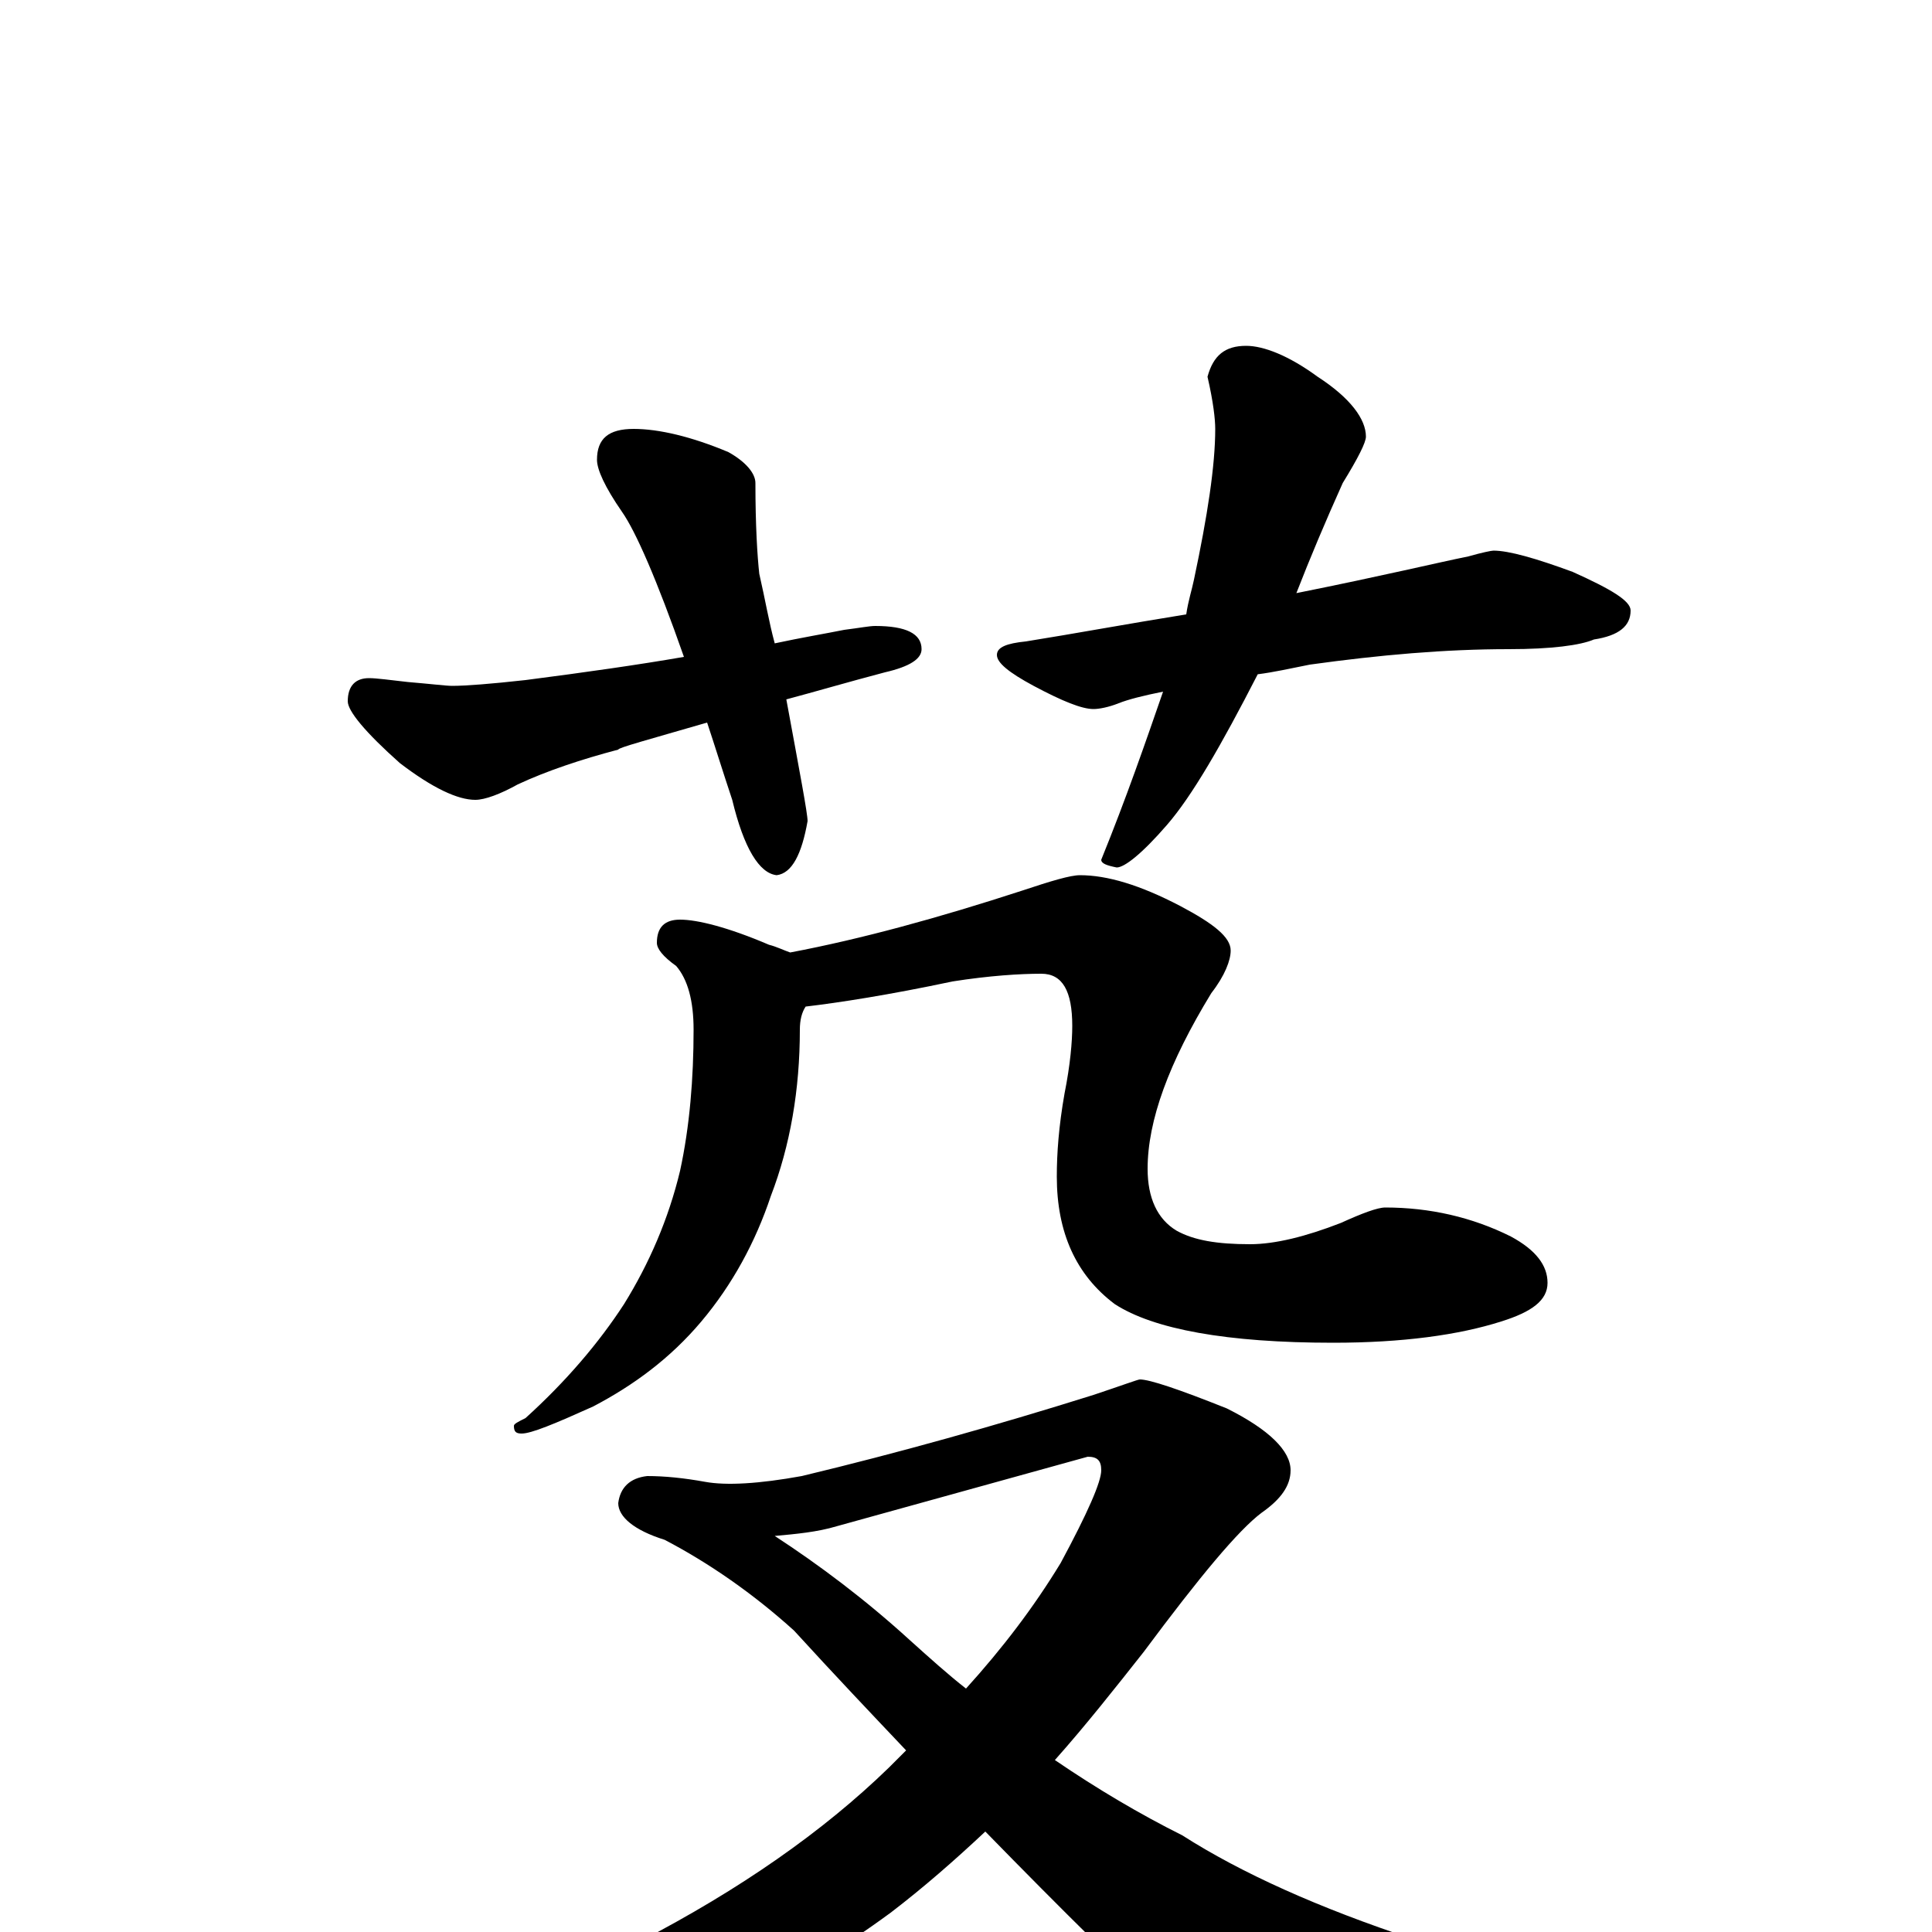 <?xml version="1.0" encoding="utf-8" ?>
<!DOCTYPE svg PUBLIC "-//W3C//DTD SVG 1.1//EN" "http://www.w3.org/Graphics/SVG/1.1/DTD/svg11.dtd">
<svg version="1.1" id="Layer_1" xmlns="http://www.w3.org/2000/svg" xmlns:xlink="http://www.w3.org/1999/xlink" x="0px" y="145px" width="1000px" height="1000px" viewBox="0 0 1000 1000" enable-background="new 0 0 1000 1000" xml:space="preserve">
<g id="Layer_1">
<path id="glyph" transform="matrix(1 0 0 -1 0 1000)" d="M328,778C341,778 358,774 377,766C386,761 391,755 391,750C391,728 392,712 393,703C396,690 398,678 401,667C415,670 427,672 437,674C445,675 450,676 453,676C469,676 477,672 477,664C477,659 471,655 458,652C439,647 422,642 407,638C414,600 418,579 418,575C415,558 410,548 402,547C393,548 385,561 379,586C374,601 370,614 366,626C335,617 320,613 320,612C301,607 283,601 268,594C259,589 251,586 246,586C237,586 224,592 207,605C189,621 180,632 180,637C180,645 184,649 191,649C195,649 202,648 211,647C223,646 231,645 234,645C241,645 254,646 272,648C303,652 331,656 354,660C340,700 329,725 322,735C313,748 309,757 309,762C309,773 315,778 328,778M645,821C654,821 667,816 682,805C699,794 707,783 707,774C707,771 703,763 695,750C686,730 678,711 671,693C716,702 745,709 760,712C767,714 772,715 773,715C781,715 795,711 814,704C834,695 844,689 844,684C844,676 838,671 825,669C818,666 803,664 781,664C748,664 714,661 678,656C668,654 659,652 651,651C632,614 617,588 604,573C591,558 582,551 578,551C573,552 570,553 570,555C583,587 593,616 602,642C592,640 584,638 579,636C574,634 569,633 566,633C560,633 550,637 535,645C522,652 516,657 516,661C516,665 521,667 531,668C556,672 583,677 614,682C615,689 617,695 618,700C625,733 629,759 629,778C629,783 628,792 625,805C628,816 634,821 645,821M352,524C361,524 377,520 398,511C402,510 406,508 409,507C446,514 486,525 529,539C544,544 554,547 559,547C573,547 590,542 611,531C628,522 637,515 637,508C637,503 634,495 627,486C605,450 594,420 594,395C594,380 599,369 609,363C618,358 630,356 647,356C660,356 676,360 694,367C705,372 713,375 717,375C740,375 762,370 782,360C795,353 801,345 801,336C801,327 793,321 777,316C755,309 726,305 690,305C635,305 597,312 577,325C557,340 547,362 547,391C547,403 548,417 551,434C554,449 555,461 555,469C555,487 550,496 539,496C528,496 512,495 493,492C460,485 434,481 417,479C415,476 414,472 414,467C414,436 409,407 399,381C391,357 379,335 363,316C347,297 328,283 307,272C287,263 275,258 270,258C267,258 266,259 266,262C266,263 268,264 272,266C293,285 310,305 323,325C336,346 346,369 352,394C357,417 359,442 359,467C359,482 356,493 350,500C343,505 340,509 340,512C340,520 344,524 352,524M590,286C595,286 610,281 635,271C657,260 668,249 668,239C668,231 663,224 653,217C641,208 621,184 592,145C577,126 562,107 546,89C568,74 590,61 612,50C673,11 772,-22 909,-48C923,-51 930,-56 930,-62C930,-66 923,-70 909,-75C834,-95 773,-105 726,-105C700,-105 679,-100 663,-89C642,-78 591,-31 510,52C494,37 478,23 461,10C412,-26 359,-52 302,-69C265,-78 230,-82 195,-82l-26,0C155,-81 148,-79 148,-74C148,-73 153,-72 163,-70C226,-52 282,-30 331,-5C383,22 426,52 460,85C463,88 466,91 469,94C451,113 432,133 411,156C390,175 367,191 344,203C328,208 320,215 320,222C321,230 326,235 335,236C344,236 354,235 365,233C376,231 393,232 415,236C465,248 515,262 566,278C581,283 589,286 590,286M401,205C424,190 448,172 471,151C481,142 491,133 500,126C519,147 535,168 549,191C563,217 570,233 570,239C570,244 568,246 563,246l-130,-36C423,207 412,206 401,205z"/>
</g>
</svg>
